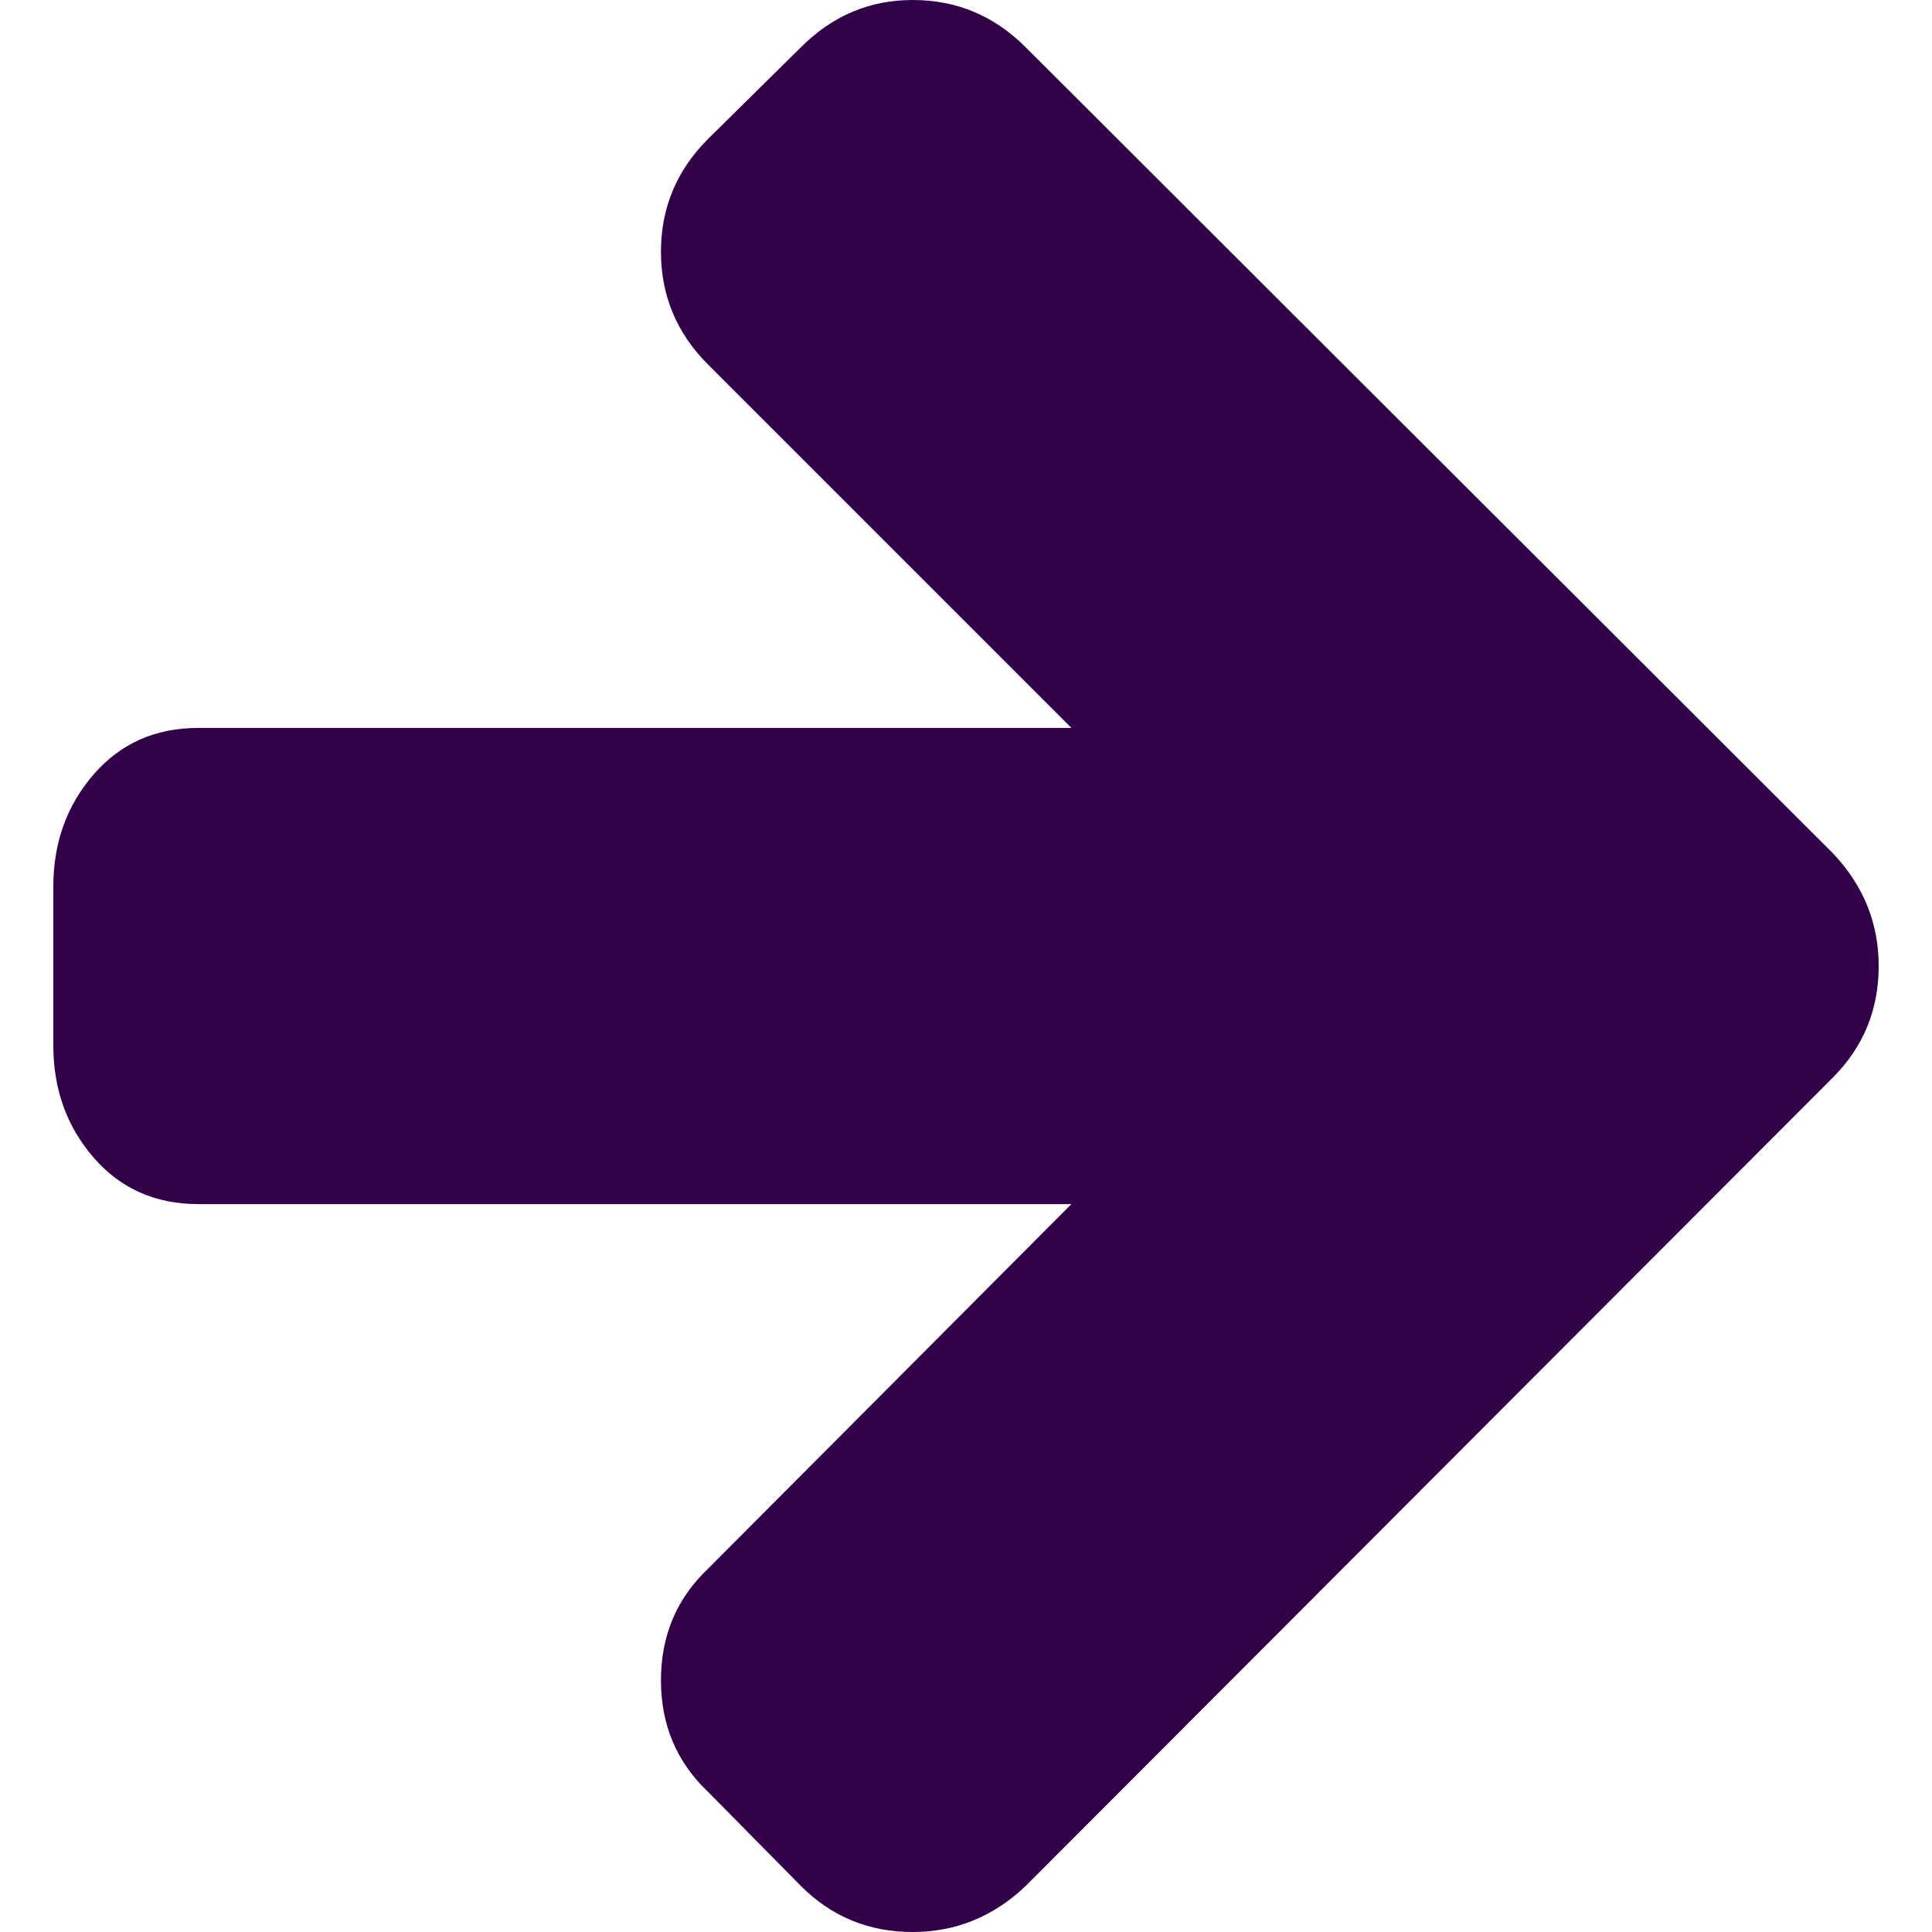 <?xml version="1.0" encoding="UTF-8" standalone="no"?>
<svg
   xmlns:dc="http://purl.org/dc/elements/1.1/"
   xmlns:cc="http://creativecommons.org/ns#"
   xmlns:rdf="http://www.w3.org/1999/02/22-rdf-syntax-ns#"
   xmlns:svg="http://www.w3.org/2000/svg"
   xmlns="http://www.w3.org/2000/svg"
   xmlns:sodipodi="http://sodipodi.sourceforge.net/DTD/sodipodi-0.dtd"
   xmlns:inkscape="http://www.inkscape.org/namespaces/inkscape"
   version="1.0"
   width="100"
   height="100"
   id="svg2"
   inkscape:version="1.0.1 (3bc2e813f5, 2020-09-07)"
   sodipodi:docname="arrowright.svg">
  <sodipodi:namedview
     pagecolor="#ffffff"
     bordercolor="#666666"
     borderopacity="1"
     objecttolerance="10"
     gridtolerance="10"
     guidetolerance="10"
     inkscape:pageopacity="0"
     inkscape:pageshadow="2"
     inkscape:window-width="3840"
     inkscape:window-height="1531"
     id="namedview3048"
     showgrid="false"
     inkscape:zoom="2.8284271"
     inkscape:cx="38.008381"
     inkscape:cy="-42.294766"
     inkscape:window-x="0"
     inkscape:window-y="32"
     inkscape:window-maximized="1"
     inkscape:current-layer="svg2"
     inkscape:document-rotation="0" />
  <defs
     id="defs4" />
  <path
     inkscape:connector-curvature="0"
     d="m 2.76,45.892 v 8.216 q 0,3.402 2.086,5.809 2.086,2.407 5.424,2.407 H 55.456 L 36.65,81.194 q -2.439,2.311 -2.439,5.777 0,3.466 2.439,5.777 l 4.814,4.878 Q 43.838,100 47.24,100 q 3.338,0 5.841,-2.375 L 94.865,55.777 q 2.375,-2.375 2.375,-5.777 0,-3.338 -2.375,-5.841 L 53.081,2.439 Q 50.642,0 47.24,0 43.902,0 41.463,2.439 L 36.65,7.189 q -2.439,2.439 -2.439,5.841 0,3.402 2.439,5.841 L 55.456,37.677 H 10.27 q -3.338,0 -5.424,2.407 -2.086,2.407 -2.086,5.809 z"
     id="path4"
     style="fill:#310049;fill-opacity:1;stroke-width:1" />
</svg>
